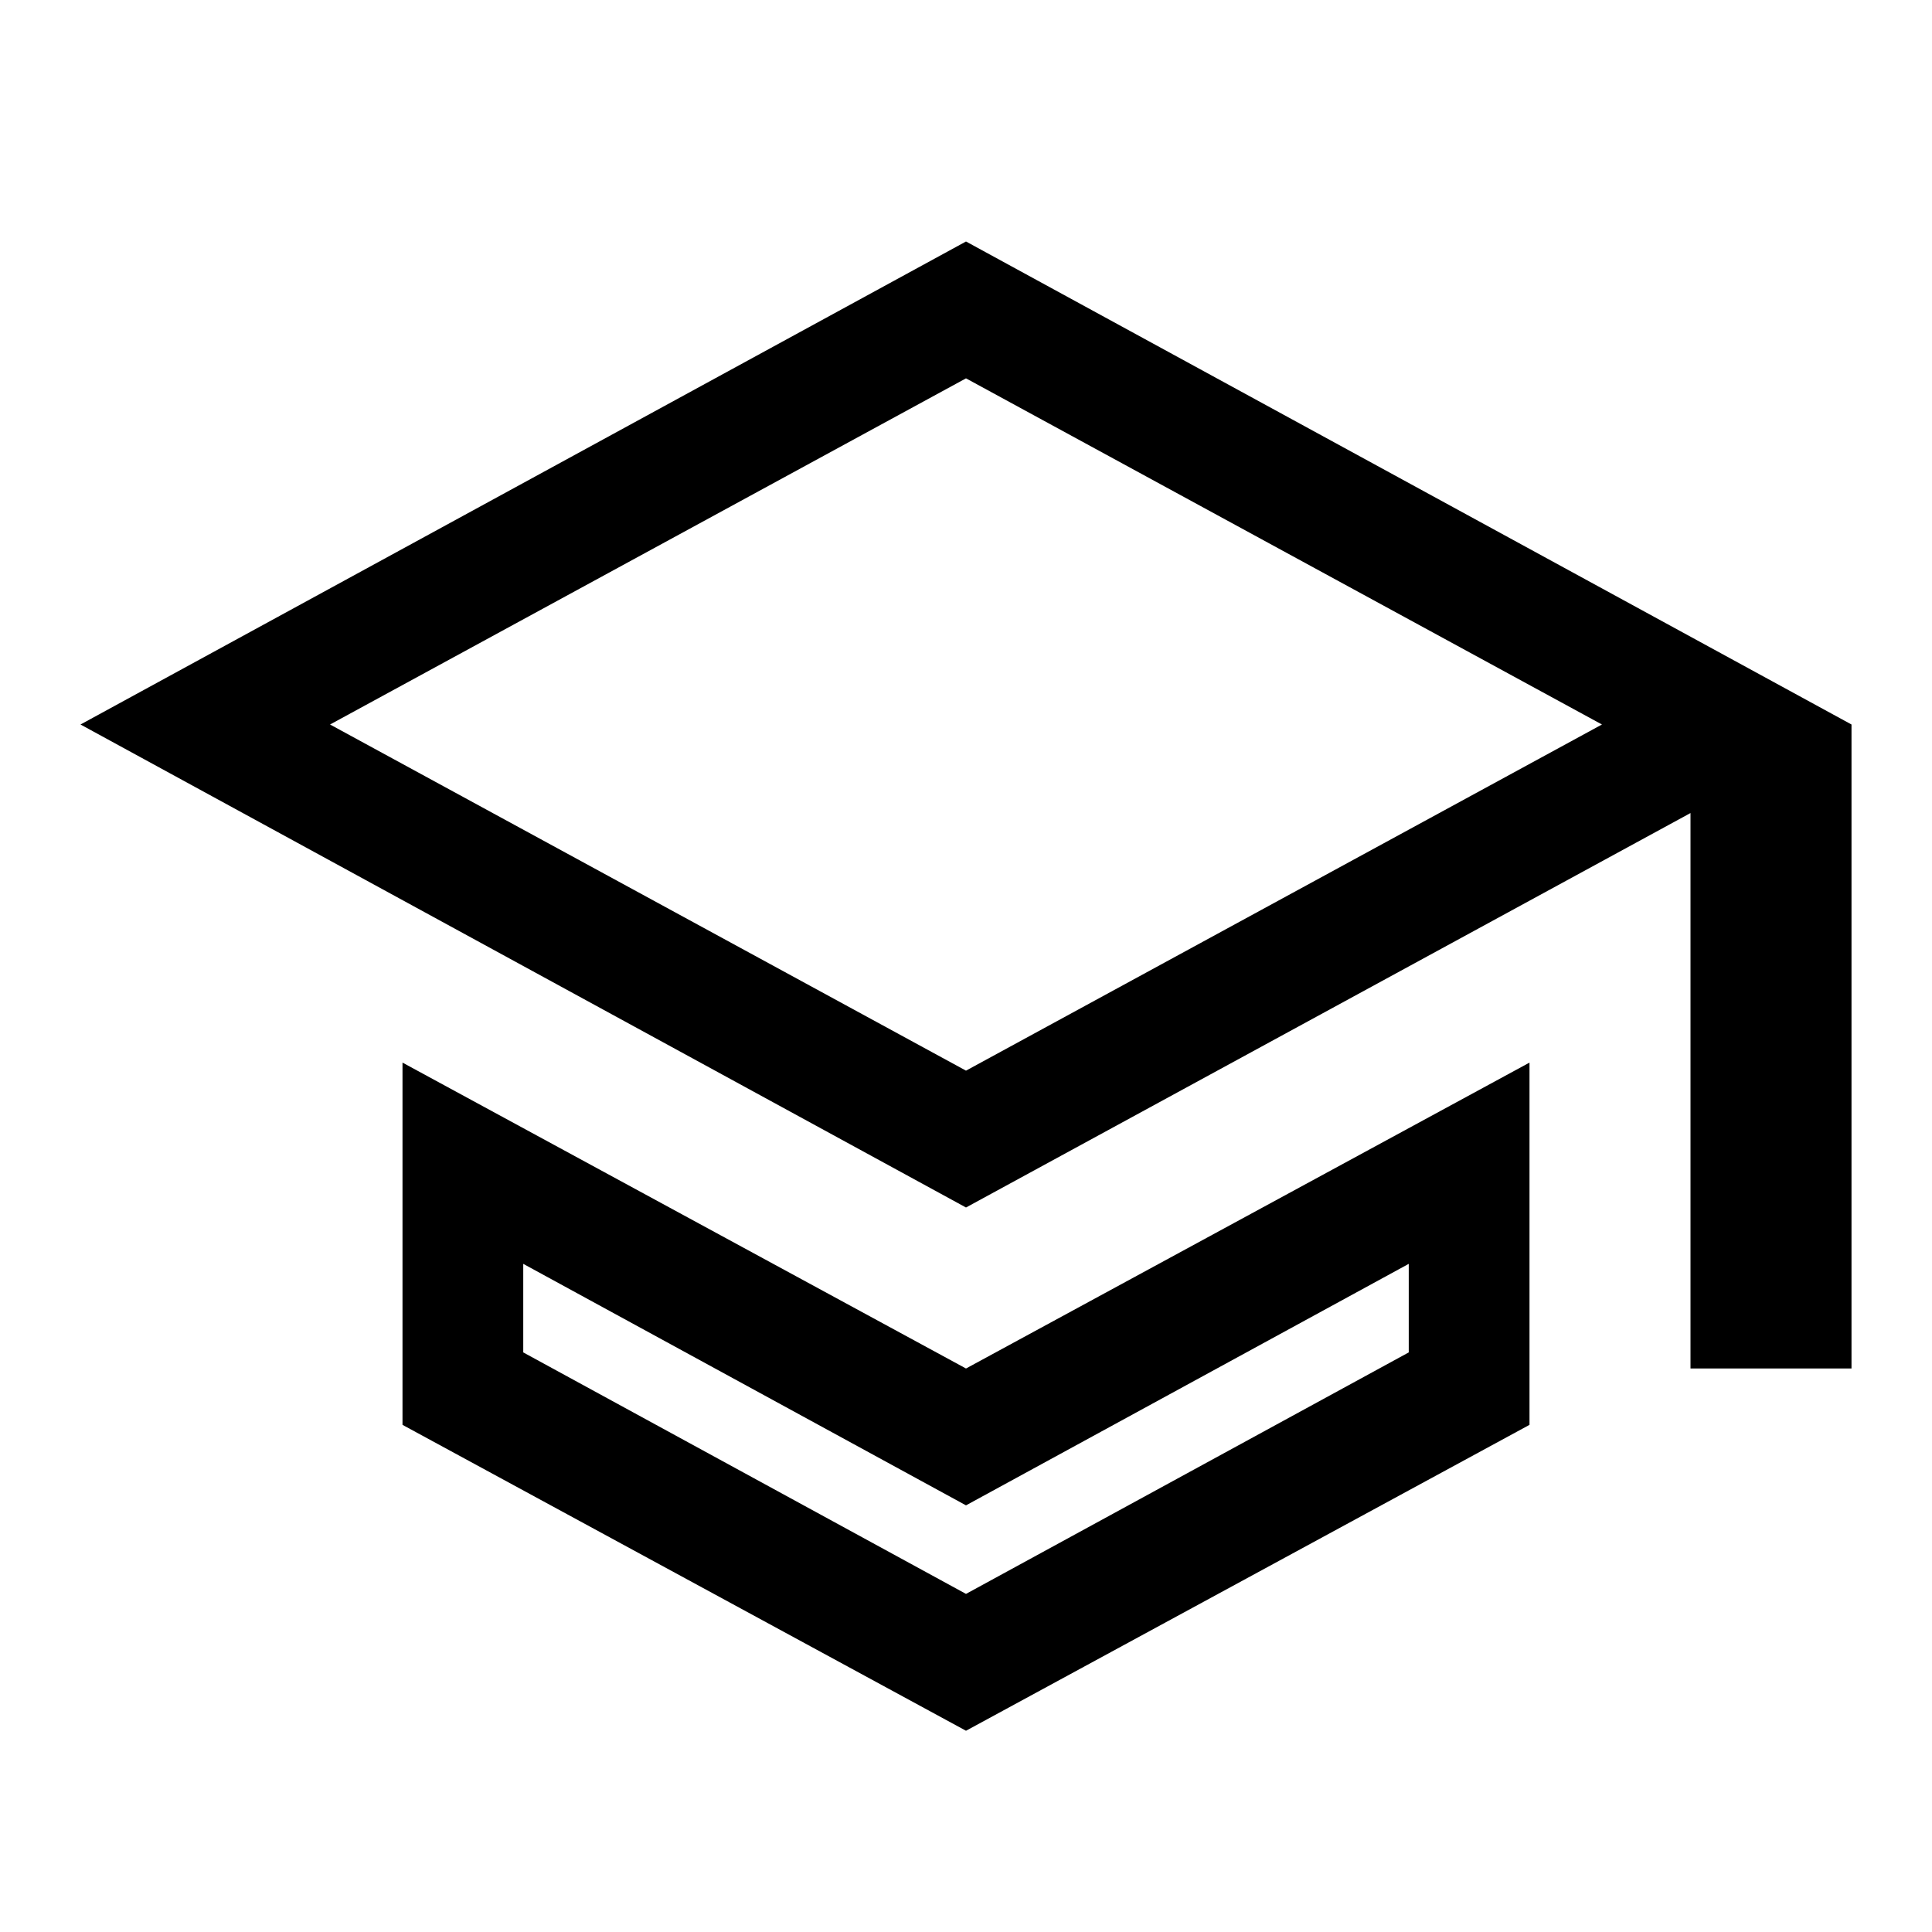 <?xml version="1.0" encoding="utf-8"?>
<!-- Generator: Adobe Illustrator 20.1.0, SVG Export Plug-In . SVG Version: 6.00 Build 0)  -->
<svg version="1.1" id="Layer_1" xmlns="http://www.w3.org/2000/svg" xmlns:xlink="http://www.w3.org/1999/xlink" x="0px" y="0px"
	 viewBox="0 0 24 24" style="enable-background:new 0 0 24 24;" xml:space="preserve">
<path d="M12,18.7l5.5-3v1.1l-5.5,3l-5.5-3v-1.1L12,18.7z M12,17l-7-3.8v4.5l7,3.8l7-3.8v-4.5L12,17z M12,4.7L19.9,9L12,13.3L4.1,9
	L12,4.7z M1,9l11,6l9-4.9V17h2V9L12,3L1,9z"/>
</svg>
